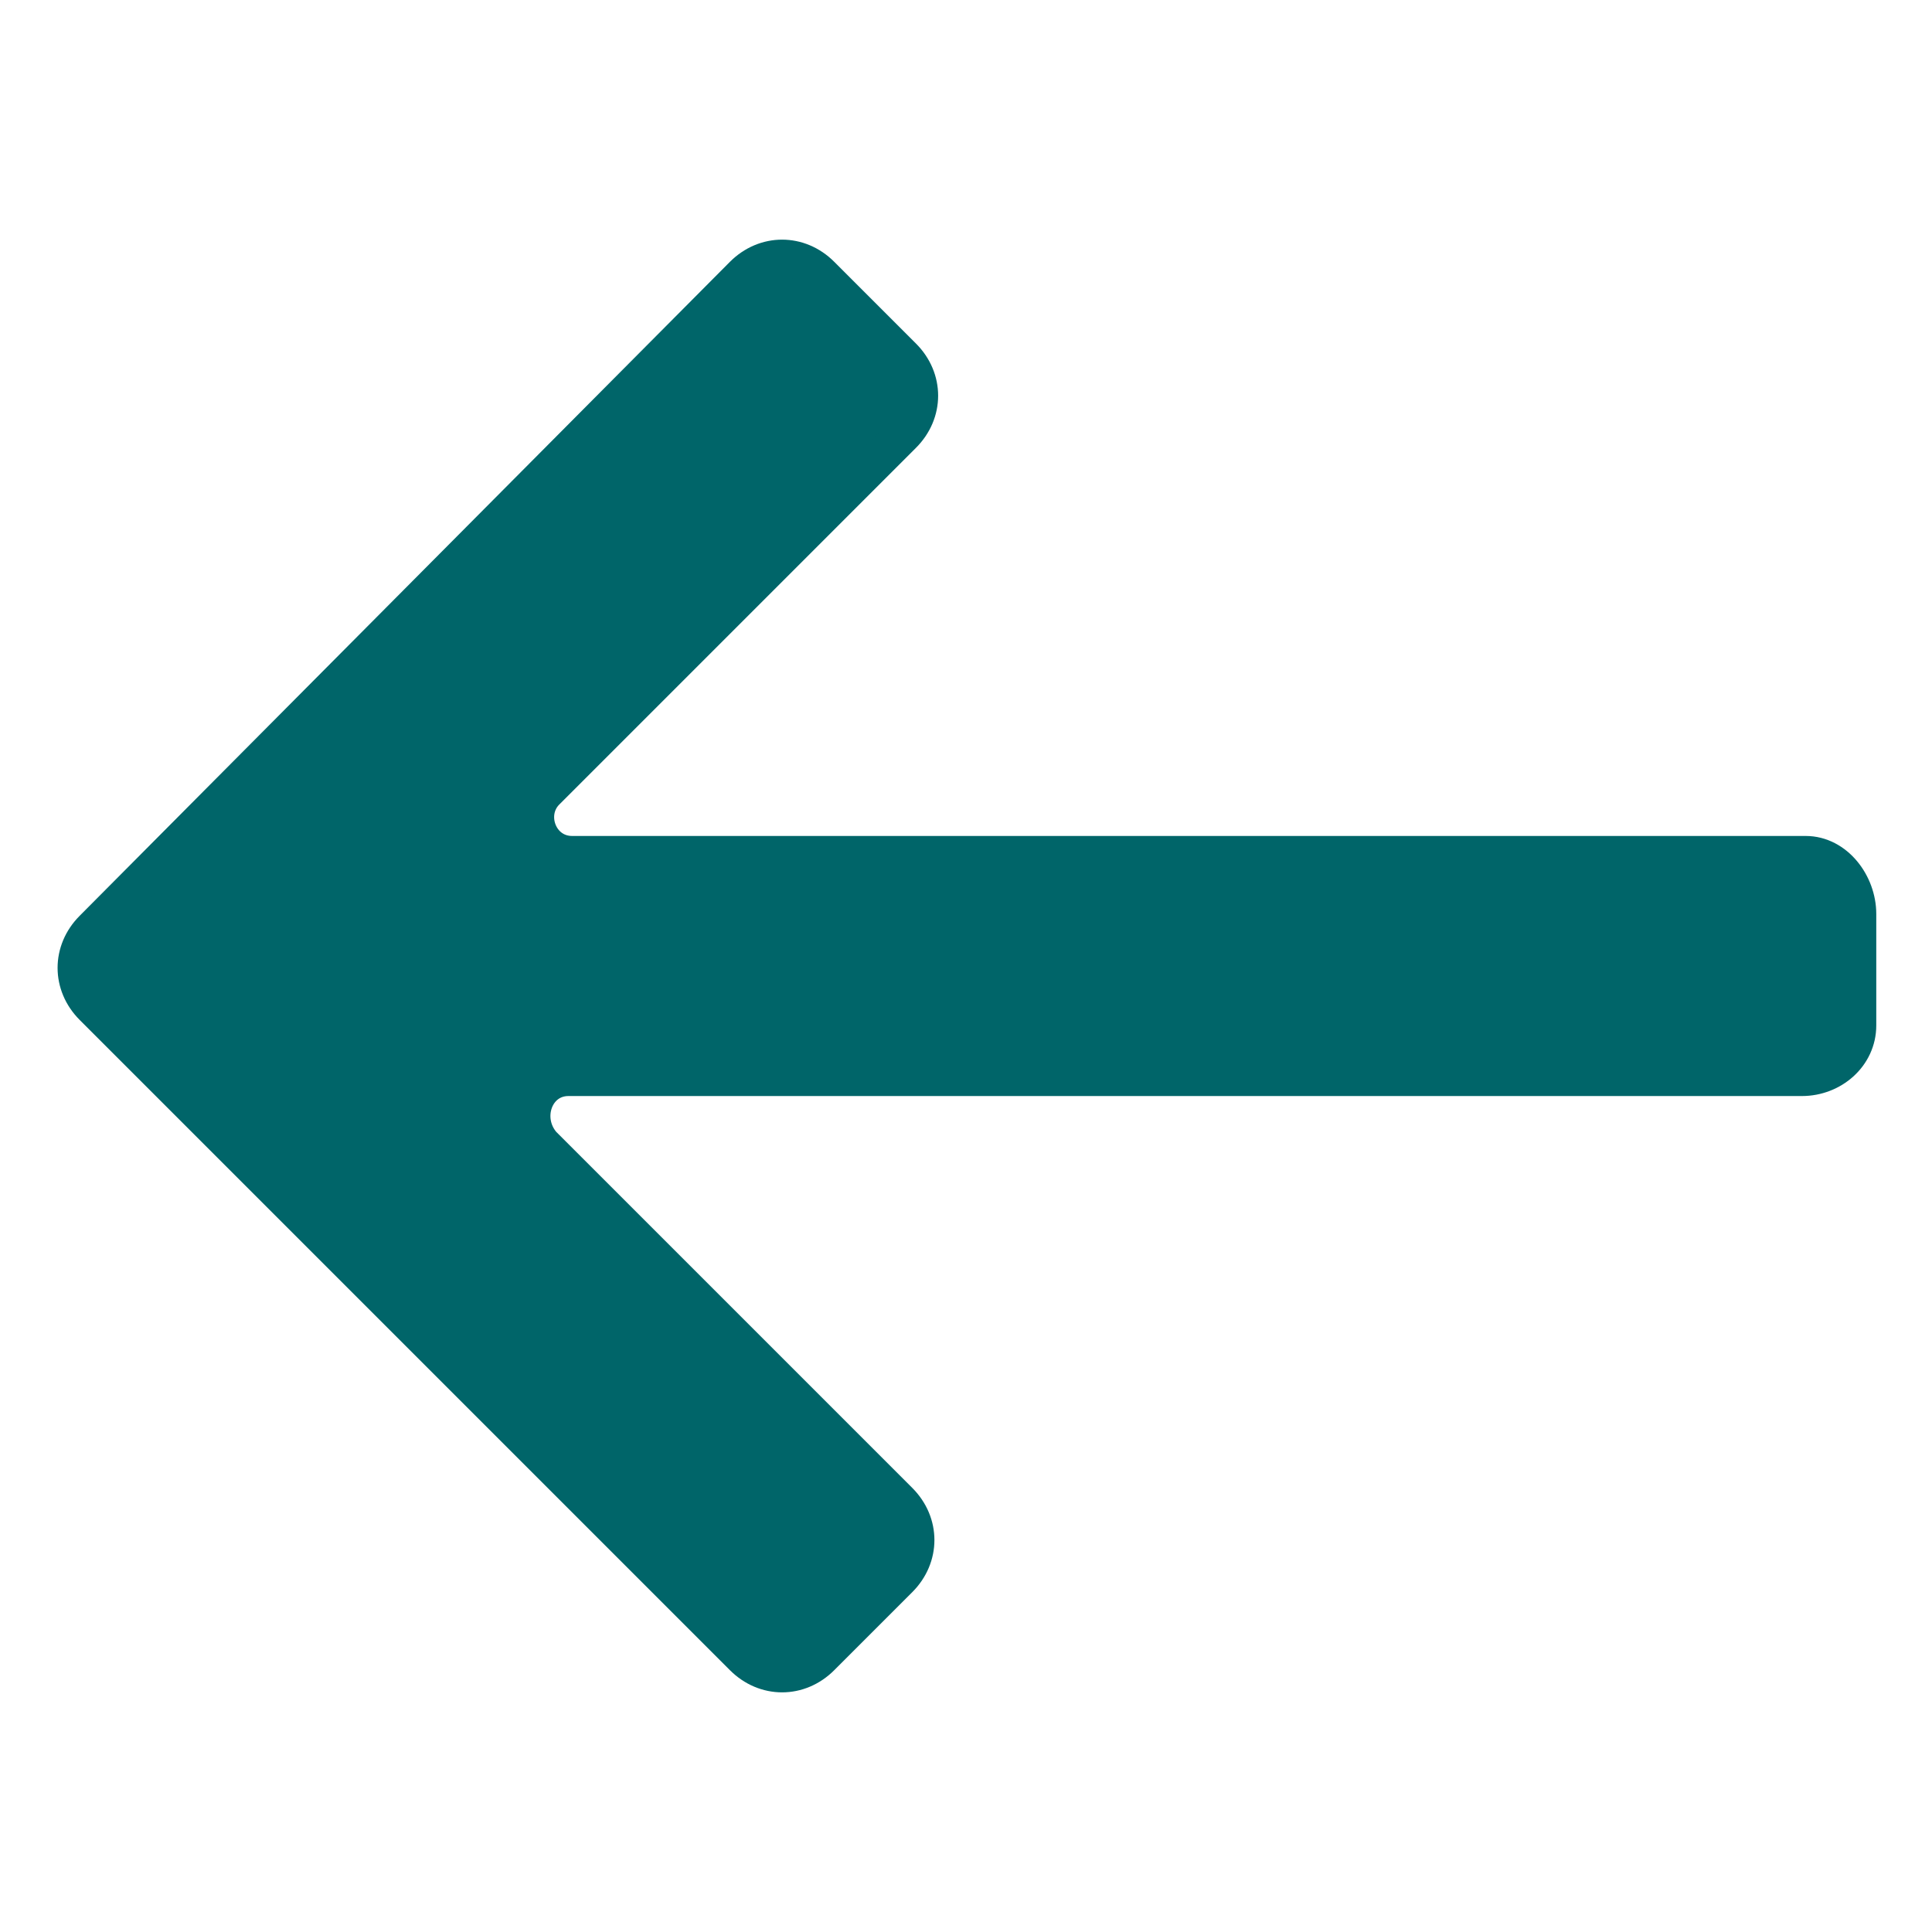 <!DOCTYPE svg PUBLIC "-//W3C//DTD SVG 1.1//EN" "http://www.w3.org/Graphics/SVG/1.1/DTD/svg11.dtd">
<!-- Uploaded to: SVG Repo, www.svgrepo.com, Transformed by: SVG Repo Mixer Tools -->
<svg fill="#006569" xmlns="http://www.w3.org/2000/svg" width="800px" height="800px" viewBox="0 0 52 52" enable-background="new 0 0 52 52" xml:space="preserve" stroke="#006569">
<g id="SVGRepo_bgCarrier" stroke-width="0"/>
<g id="SVGRepo_tracerCarrier" stroke-linecap="round" stroke-linejoin="round"/>
<g id="SVGRepo_iconCarrier"> <path d="M48.6,23H15.4c-0.9,0-1.3-1.1-0.7-1.7l9.6-9.6c0.6-0.6,0.6-1.5,0-2.1l-2.2-2.2c-0.6-0.6-1.5-0.6-2.1,0 L2.5,25c-0.6,0.6-0.6,1.5,0,2.1L20,44.6c0.6,0.6,1.5,0.6,2.1,0l2.1-2.1c0.6-0.6,0.6-1.5,0-2.1l-9.6-9.6C14,30.1,14.4,29,15.3,29 h33.2c0.8,0,1.5-0.6,1.5-1.4v-3C50,23.8,49.4,23,48.6,23z"/> </g>
</svg>